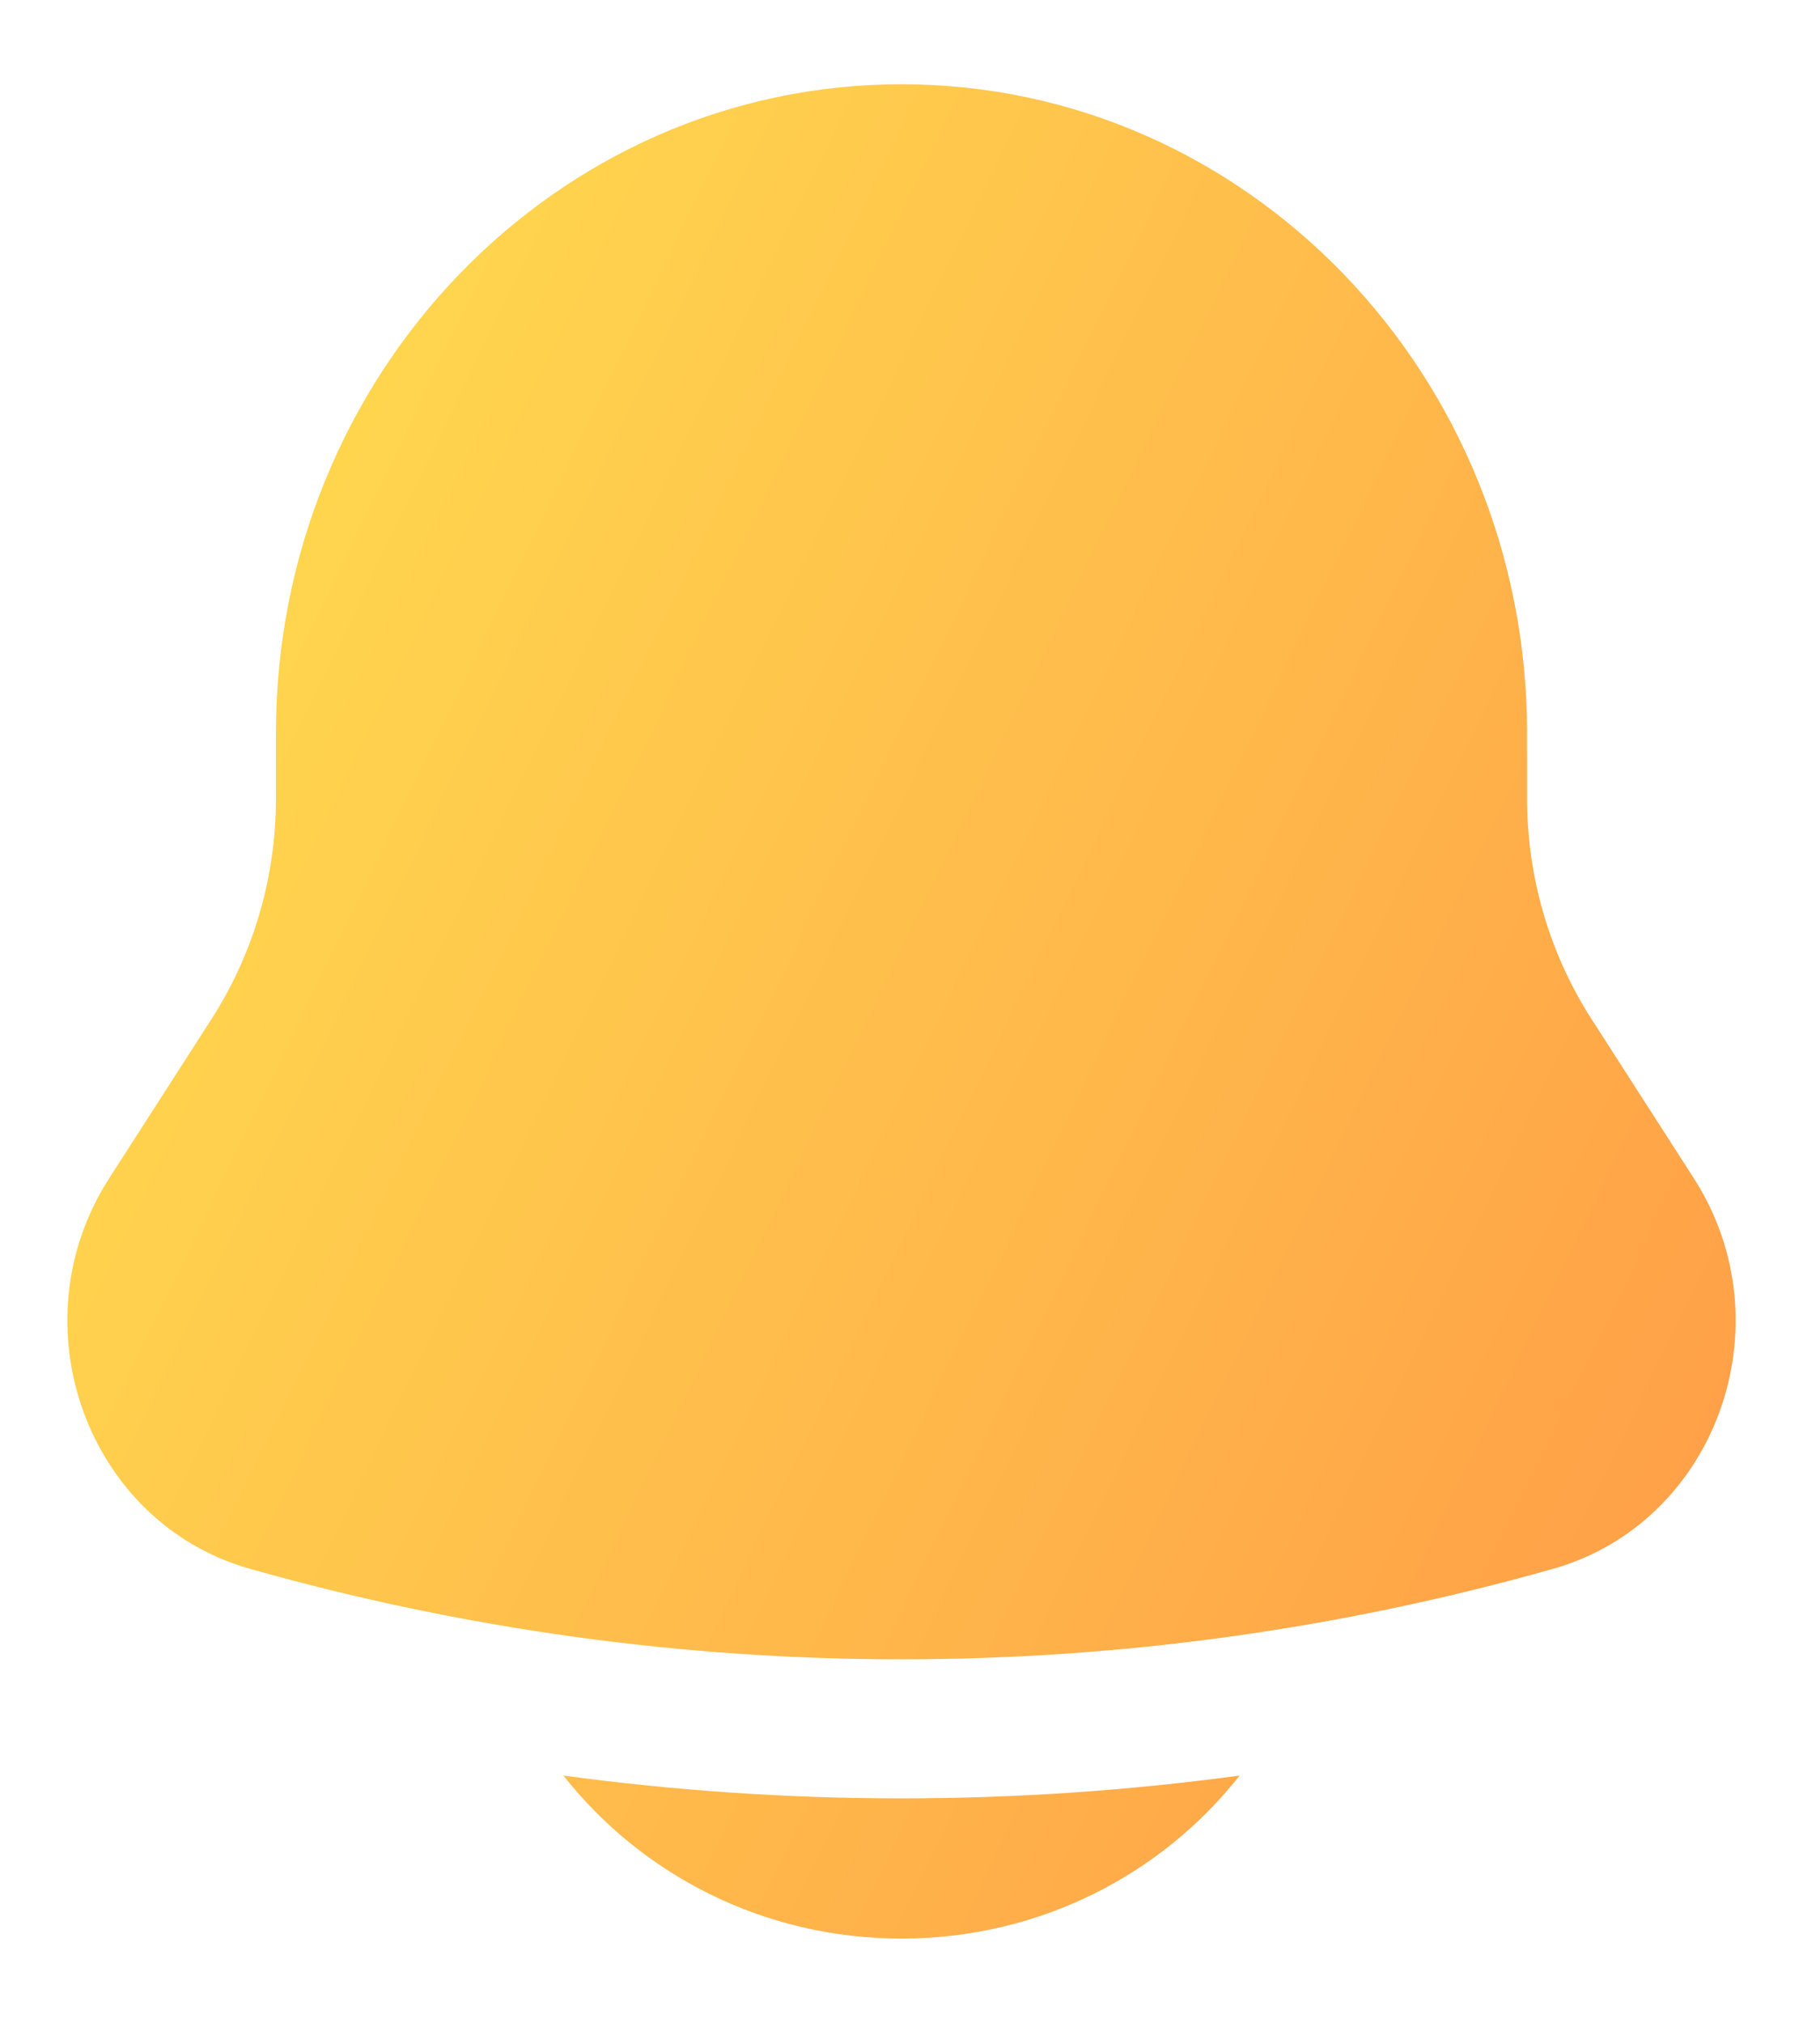 <svg width="18" height="20" viewBox="0 0 18 20" fill="none" xmlns="http://www.w3.org/2000/svg">
<path d="M5.572 17.555C6.343 18.535 7.554 19.167 8.916 19.167C10.278 19.167 11.489 18.535 12.26 17.555C10.04 17.856 7.792 17.856 5.572 17.555Z" fill="url(#paint0_linear_782_312)"/>
<path d="M15.103 7.25V7.895C15.103 8.67 15.324 9.427 15.738 10.072L16.753 11.651C17.68 13.094 16.973 15.055 15.36 15.511C11.141 16.704 6.691 16.704 2.472 15.511C0.859 15.055 0.152 13.094 1.079 11.651L2.094 10.072C2.508 9.427 2.729 8.67 2.729 7.895V7.25C2.729 3.706 5.499 0.833 8.916 0.833C12.333 0.833 15.103 3.706 15.103 7.25Z" fill="url(#paint1_linear_782_312)"/>
<defs>
<linearGradient id="paint0_linear_782_312" x1="1.546" y1="1.75" x2="20.033" y2="10.675" gradientUnits="userSpaceOnUse">
<stop stop-color="#FFDE4F"/>
<stop offset="1" stop-color="#FF9D47"/>
</linearGradient>
<linearGradient id="paint1_linear_782_312" x1="1.546" y1="1.75" x2="20.033" y2="10.675" gradientUnits="userSpaceOnUse">
<stop stop-color="#FFDE4F"/>
<stop offset="1" stop-color="#FF9D47"/>
</linearGradient>
</defs>
</svg>
